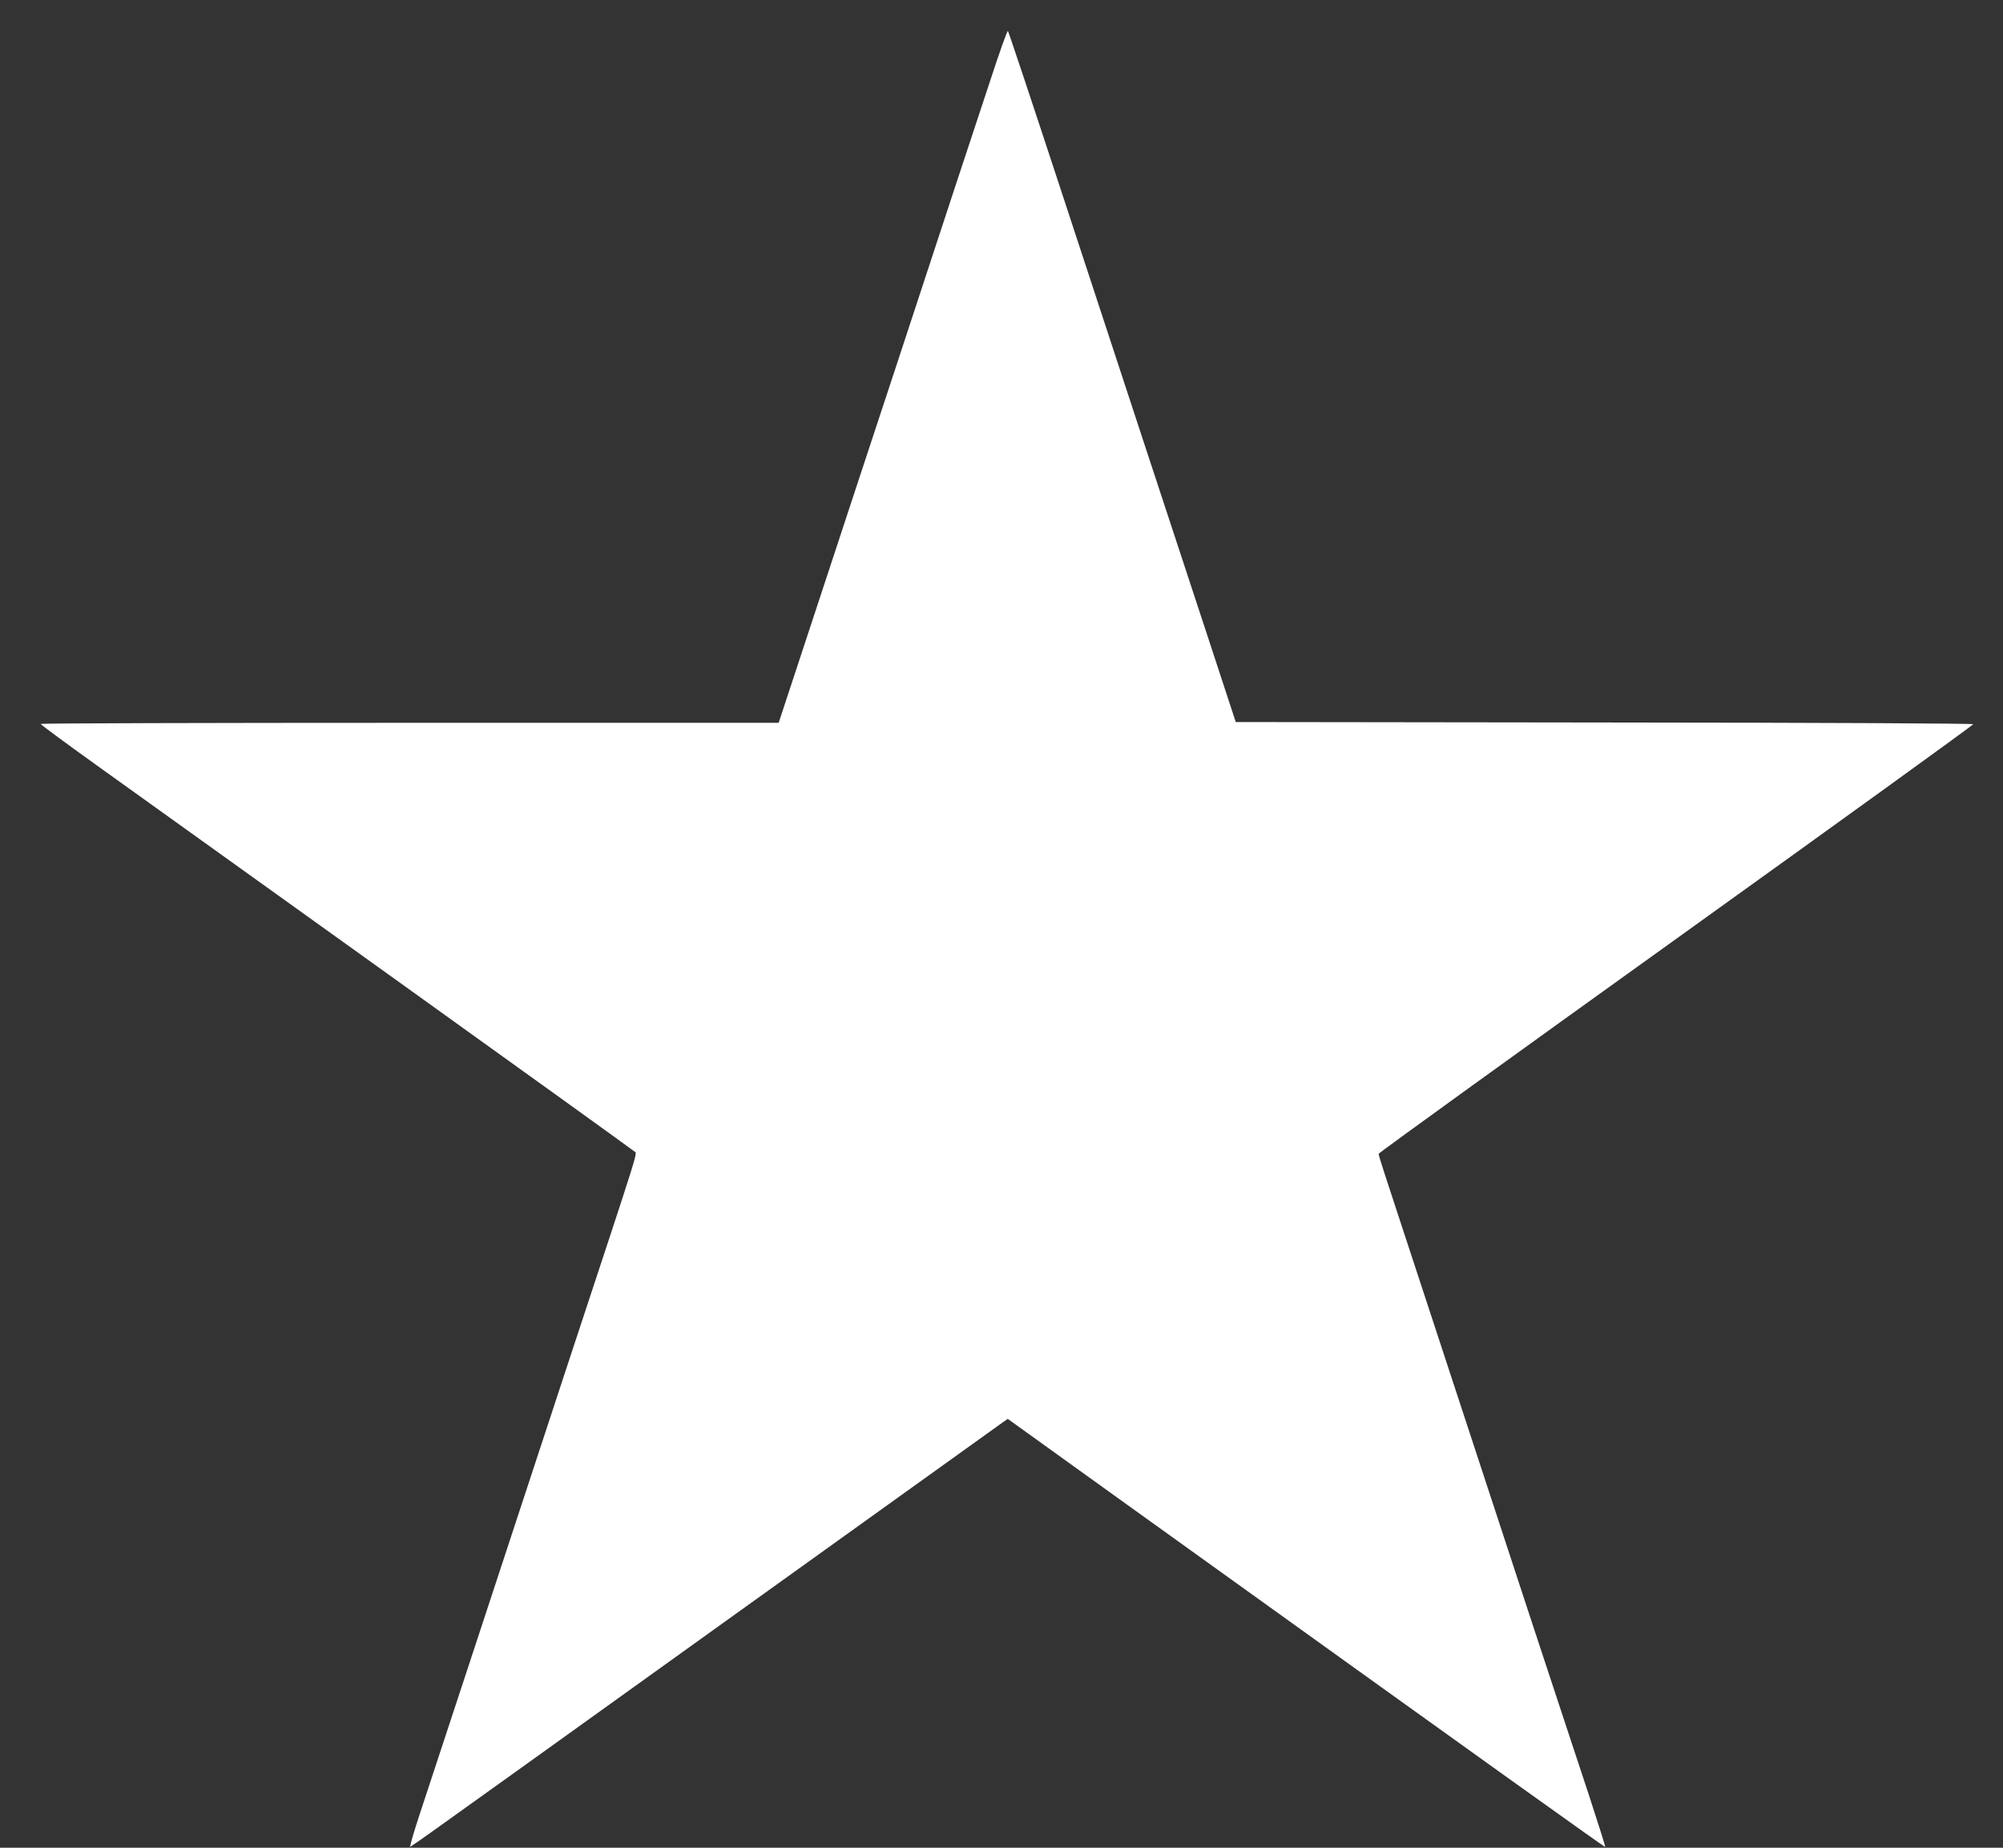 <svg fill="#ffffff" version="1.0" xmlns="http://www.w3.org/2000/svg" width="1280pt" height="1181pt" viewBox="0 0 1280 1181" preserveAspectRatio="xMidYMid meet"><rect x="0" y="0" width="1280" height="1181" fill="#333333" stroke="none"/><g transform="translate(0,1181) scale(0.1,-0.1)" stroke="none"><path d="M6327 11292 c-60 -180 -161 -489 -227 -687 -65 -198 -233 -709 -373 -1135 -141 -426 -367 -1114 -503 -1527 l-248 -753 -2358 0 c-1297 0 -2358 -3 -2358 -7 0 -5 170 -130 378 -279 207 -149 1057 -758 1887 -1353 831 -596 1518 -1091 1528 -1100 20 -19 55 94 -420 -1346 -187 -570 -344 -1047 -628 -1910 -141 -429 -286 -869 -322 -978 -36 -109 -63 -201 -60 -204 7 -6 -236 -180 1912 1362 1012 726 1855 1331 1872 1343 l33 23 762 -548 c2447 -1758 3053 -2191 3056 -2188 2 2 -46 153 -106 337 -61 183 -216 655 -346 1048 -511 1556 -712 2168 -811 2470 -145 440 -185 563 -185 575 0 6 855 623 1900 1373 1045 750 1900 1368 1900 1373 0 5 -909 10 -2357 11 l-2356 3 -164 500 c-90 275 -272 826 -403 1225 -131 399 -383 1166 -560 1705 -177 539 -325 983 -329 987 -4 5 -55 -139 -114 -320z"/></g></svg>
